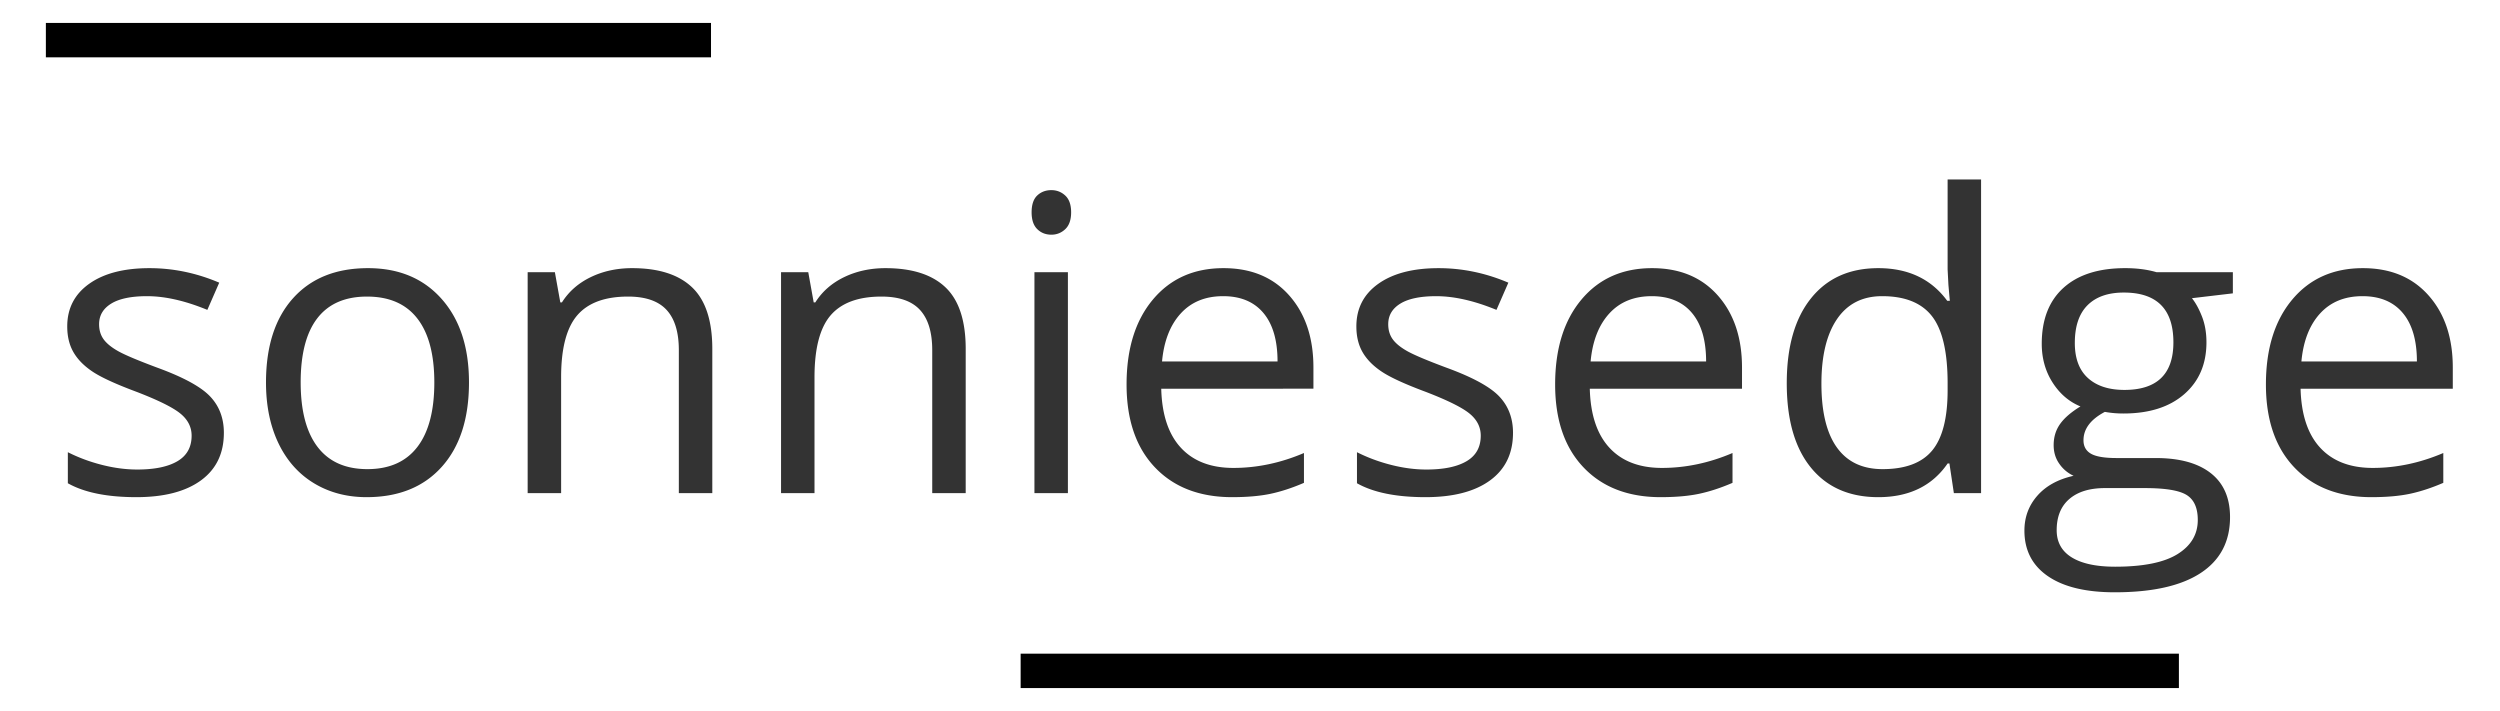 <svg width="218" height="62" viewBox="0 0 218 62" xmlns="http://www.w3.org/2000/svg"><title>sonniesedge</title><g fill="none" fill-rule="evenodd"><path d="M19.521 37.744c0 1.793-.667 3.176-2.003 4.149-1.336.972-3.211 1.459-5.625 1.459-2.555 0-4.547-.405-5.977-1.213v-2.707c.926.468 1.919.838 2.98 1.107 1.06.27 2.083.404 3.067.404 1.523 0 2.695-.243 3.516-.73.82-.485 1.23-1.227 1.23-2.223 0-.75-.325-1.391-.976-1.925-.65-.533-1.919-1.163-3.805-1.89-1.793-.667-3.068-1.25-3.824-1.748-.755-.498-1.318-1.064-1.687-1.697-.37-.632-.554-1.388-.554-2.267 0-1.57.639-2.81 1.916-3.718 1.278-.908 3.03-1.362 5.256-1.362 2.074 0 4.102.422 6.082 1.265l-1.037 2.373c-1.934-.796-3.685-1.195-5.256-1.195-1.383 0-2.426.217-3.129.65-.703.434-1.054 1.032-1.054 1.794 0 .515.131.955.395 1.318.264.363.689.709 1.275 1.037.585.328 1.71.803 3.375 1.424 2.285.832 3.829 1.67 4.631 2.514.803.843 1.204 1.904 1.204 3.181zm21.375-4.394c0 3.14-.79 5.592-2.373 7.356-1.582 1.764-3.767 2.646-6.556 2.646-1.723 0-3.252-.405-4.588-1.213-1.336-.809-2.367-1.97-3.094-3.48-.726-1.513-1.09-3.282-1.09-5.31 0-3.14.785-5.586 2.356-7.338 1.57-1.752 3.75-2.628 6.539-2.628 2.695 0 4.837.896 6.425 2.69 1.588 1.792 2.381 4.218 2.381 7.277zm-14.677 0c0 2.46.492 4.336 1.476 5.625.985 1.289 2.432 1.933 4.342 1.933 1.91 0 3.36-.641 4.35-1.925.99-1.283 1.486-3.16 1.486-5.633 0-2.45-.495-4.31-1.485-5.581-.99-1.272-2.452-1.908-4.386-1.908-1.91 0-3.352.627-4.324 1.881-.973 1.254-1.46 3.123-1.46 5.608zM59.195 43V30.537c0-1.57-.357-2.742-1.072-3.516-.715-.773-1.834-1.16-3.357-1.16-2.016 0-3.493.545-4.43 1.635-.938 1.09-1.406 2.889-1.406 5.397V43h-2.918V23.734h2.373l.474 2.637H49c.598-.95 1.436-1.684 2.514-2.206 1.078-.521 2.279-.782 3.603-.782 2.32 0 4.067.56 5.238 1.679 1.172 1.119 1.758 2.909 1.758 5.37V43h-2.918zm22.096 0V30.537c0-1.57-.357-2.742-1.072-3.516-.715-.773-1.834-1.16-3.358-1.16-2.015 0-3.492.545-4.43 1.635-.937 1.09-1.406 2.889-1.406 5.397V43h-2.918V23.734h2.373l.475 2.637h.14c.598-.95 1.436-1.684 2.514-2.206 1.079-.521 2.28-.782 3.604-.782 2.32 0 4.066.56 5.238 1.679 1.172 1.119 1.758 2.909 1.758 5.37V43h-2.918zm11.83 0h-2.918V23.734h2.918V43zm-3.164-24.486c0-.668.164-1.158.492-1.468.328-.31.738-.466 1.23-.466.47 0 .874.158 1.214.475.34.316.51.802.51 1.459 0 .656-.17 1.145-.51 1.467-.34.323-.745.484-1.213.484-.493 0-.903-.161-1.23-.484-.329-.322-.493-.811-.493-1.467zm17.49 24.838c-2.847 0-5.094-.868-6.74-2.602-1.647-1.734-2.47-4.143-2.47-7.225 0-3.105.764-5.572 2.293-7.4 1.53-1.828 3.583-2.742 6.161-2.742 2.414 0 4.325.794 5.73 2.382 1.407 1.588 2.11 3.682 2.11 6.284v1.846H101.26c.058 2.261.63 3.978 1.714 5.15 1.084 1.172 2.61 1.758 4.579 1.758 2.074 0 4.125-.434 6.152-1.301v2.602c-1.031.445-2.007.764-2.927.958-.92.193-2.03.29-3.33.29zm-.79-17.526c-1.548 0-2.781.504-3.7 1.512-.92 1.008-1.463 2.402-1.627 4.183h10.072c0-1.84-.41-3.249-1.23-4.227-.82-.979-1.992-1.468-3.516-1.468zm25.277 11.918c0 1.793-.668 3.176-2.004 4.149-1.336.972-3.211 1.459-5.625 1.459-2.555 0-4.547-.405-5.977-1.213v-2.707c.926.468 1.92.838 2.98 1.107 1.06.27 2.083.404 3.067.404 1.523 0 2.695-.243 3.516-.73.82-.485 1.23-1.227 1.23-2.223 0-.75-.325-1.391-.975-1.925-.65-.533-1.92-1.163-3.806-1.89-1.793-.667-3.068-1.25-3.823-1.748-.756-.498-1.319-1.064-1.688-1.697-.369-.632-.554-1.388-.554-2.267 0-1.57.64-2.81 1.916-3.718 1.278-.908 3.03-1.362 5.256-1.362 2.074 0 4.102.422 6.082 1.265l-1.037 2.373c-1.933-.796-3.685-1.195-5.256-1.195-1.382 0-2.425.217-3.129.65-.703.434-1.054 1.032-1.054 1.794 0 .515.132.955.395 1.318.264.363.689.709 1.275 1.037.586.328 1.71.803 3.375 1.424 2.285.832 3.829 1.67 4.631 2.514.803.843 1.205 1.904 1.205 3.181zm12.884 5.608c-2.847 0-5.094-.868-6.74-2.602-1.647-1.734-2.47-4.143-2.47-7.225 0-3.105.764-5.572 2.293-7.4 1.53-1.828 3.583-2.742 6.161-2.742 2.415 0 4.325.794 5.731 2.382 1.406 1.588 2.11 3.682 2.11 6.284v1.846H138.63c.058 2.261.63 3.978 1.714 5.15 1.084 1.172 2.61 1.758 4.579 1.758 2.074 0 4.125-.434 6.152-1.301v2.602c-1.031.445-2.007.764-2.927.958-.92.193-2.03.29-3.33.29zm-.79-17.526c-1.548 0-2.78.504-3.7 1.512-.92 1.008-1.463 2.402-1.627 4.183h10.072c0-1.84-.41-3.249-1.23-4.227-.82-.979-1.992-1.468-3.516-1.468zm25.962 14.59h-.158c-1.348 1.957-3.363 2.936-6.047 2.936-2.52 0-4.48-.862-5.88-2.584-1.4-1.723-2.1-4.172-2.1-7.348s.703-5.643 2.11-7.4c1.405-1.758 3.362-2.637 5.87-2.637 2.613 0 4.617.949 6.012 2.847h.228l-.123-1.388-.07-1.354v-7.84h2.918V43h-2.373l-.387-2.584zm-5.836.492c1.992 0 3.437-.542 4.333-1.626.897-1.084 1.345-2.833 1.345-5.247v-.615c0-2.73-.454-4.679-1.362-5.845-.908-1.166-2.359-1.749-4.35-1.749-1.712 0-3.021.665-3.93 1.995-.908 1.33-1.362 3.208-1.362 5.634 0 2.461.451 4.318 1.354 5.572.902 1.254 2.226 1.881 3.972 1.881zm30.551-17.174v1.846l-3.568.422c.328.41.62.946.879 1.608.257.662.386 1.41.386 2.242 0 1.886-.644 3.392-1.933 4.517-1.29 1.125-3.059 1.688-5.309 1.688a8.84 8.84 0 0 1-1.617-.141c-1.242.656-1.863 1.482-1.863 2.479 0 .527.216.917.65 1.168.434.252 1.178.378 2.232.378h3.41c2.087 0 3.69.44 4.808 1.319 1.12.879 1.679 2.156 1.679 3.832 0 2.133-.855 3.759-2.566 4.878-1.711 1.119-4.207 1.678-7.489 1.678-2.52 0-4.462-.468-5.827-1.406-1.365-.937-2.048-2.262-2.048-3.972 0-1.172.375-2.186 1.125-3.041.75-.856 1.805-1.436 3.164-1.74a3.052 3.052 0 0 1-1.239-1.038c-.334-.469-.5-1.013-.5-1.635 0-.703.187-1.318.562-1.845.375-.528.966-1.037 1.775-1.53-.996-.41-1.808-1.107-2.435-2.091-.627-.985-.94-2.11-.94-3.375 0-2.11.633-3.736 1.898-4.878 1.266-1.143 3.059-1.714 5.38-1.714 1.007 0 1.915.117 2.724.351h6.662zm-15.363 22.5c0 1.043.44 1.834 1.318 2.373.88.54 2.139.809 3.78.809 2.449 0 4.262-.366 5.44-1.099 1.178-.732 1.766-1.725 1.766-2.98 0-1.042-.322-1.766-.966-2.17-.645-.404-1.858-.606-3.639-.606h-3.498c-1.324 0-2.355.316-3.094.949-.738.633-1.107 1.54-1.107 2.724zm1.582-16.33c0 1.348.38 2.367 1.142 3.059.762.691 1.823 1.037 3.182 1.037 2.848 0 4.272-1.383 4.272-4.148 0-2.895-1.442-4.342-4.325-4.342-1.37 0-2.425.369-3.164 1.107-.738.738-1.107 1.834-1.107 3.287zm25.875 13.448c-2.848 0-5.095-.868-6.741-2.602-1.647-1.734-2.47-4.143-2.47-7.225 0-3.105.765-5.572 2.294-7.4 1.53-1.828 3.583-2.742 6.161-2.742 2.414 0 4.324.794 5.73 2.382 1.407 1.588 2.11 3.682 2.11 6.284v1.846H200.61c.059 2.261.63 3.978 1.714 5.15 1.084 1.172 2.61 1.758 4.58 1.758 2.074 0 4.124-.434 6.152-1.301v2.602c-1.032.445-2.007.764-2.927.958-.92.193-2.03.29-3.331.29zm-.791-17.526c-1.547 0-2.78.504-3.7 1.512-.92 1.008-1.462 2.402-1.626 4.183h10.072c0-1.84-.41-3.249-1.23-4.227-.82-.979-1.993-1.468-3.516-1.468z" fill="#333"/><path fill="#000" d="M4 2h58v3H4zM89 57h101v3H89z"/></g></svg>